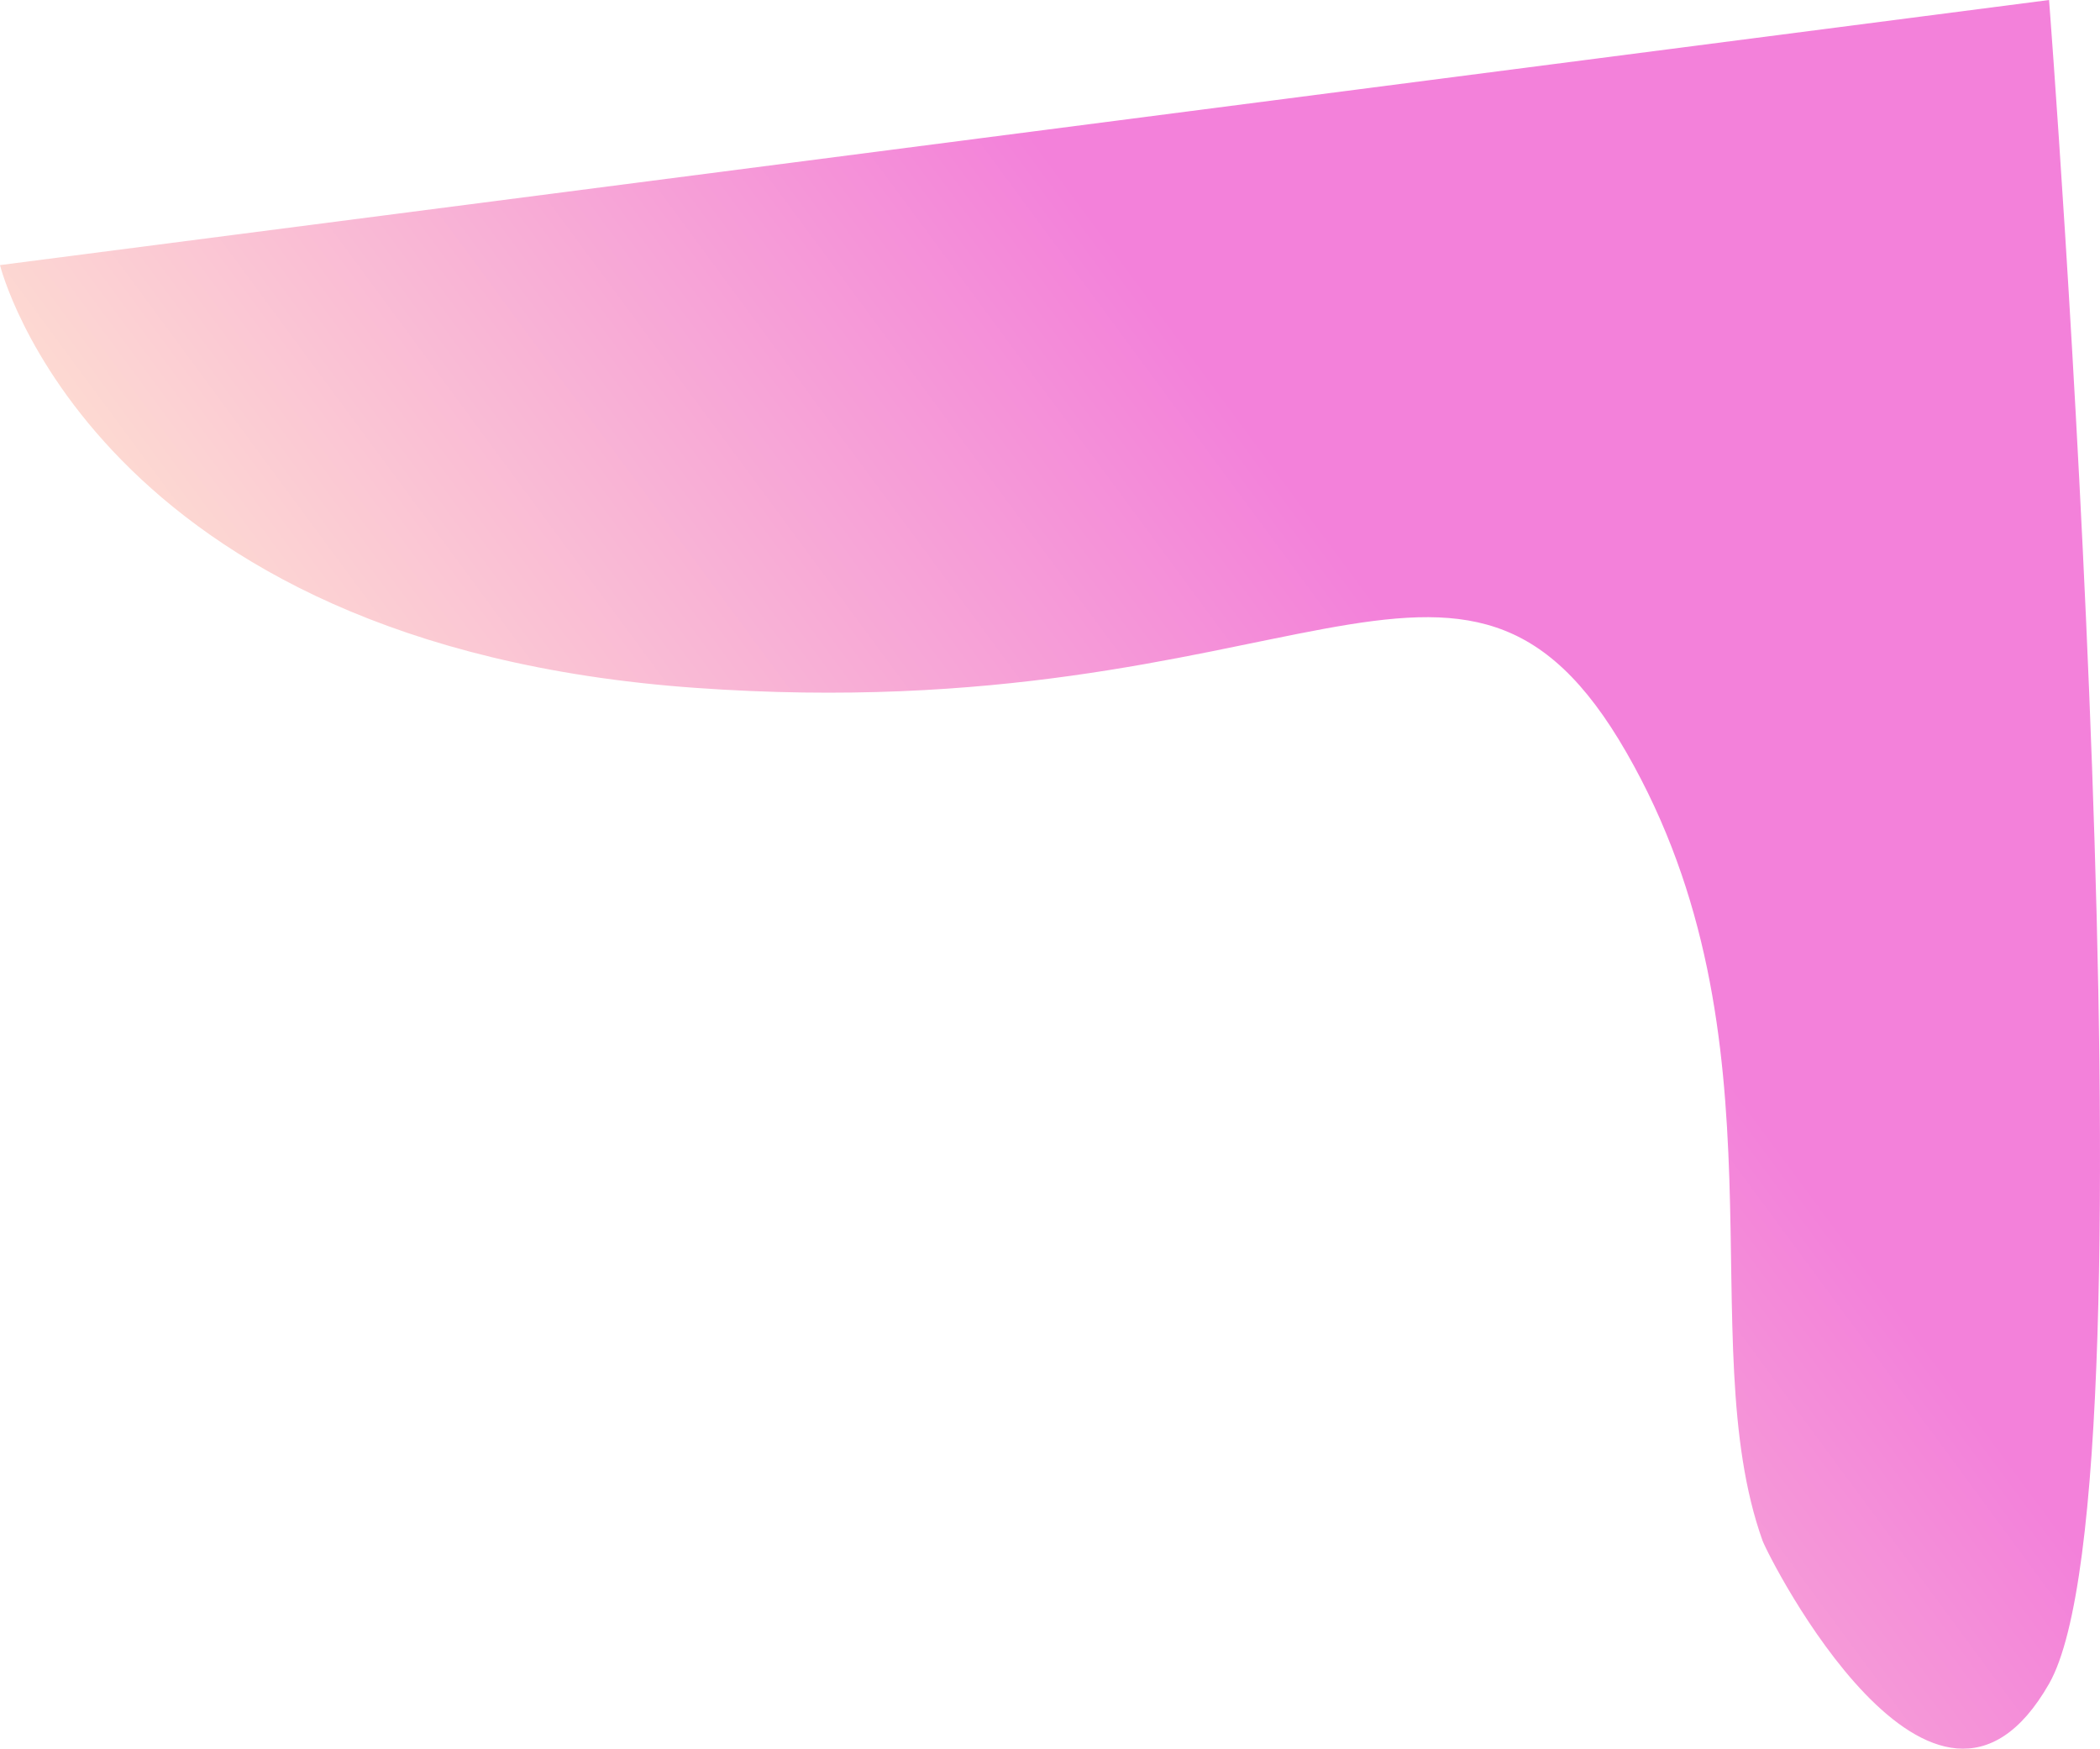<svg xmlns="http://www.w3.org/2000/svg" xmlns:xlink="http://www.w3.org/1999/xlink" width="586.223" height="488.12" viewBox="0 0 586.223 488.12">
  <defs>
    <linearGradient id="linear-gradient" x1="0.935" y1="0.701" x2="0.5" y2="1" gradientUnits="objectBoundingBox">
      <stop offset="0" stop-color="#f381da"/>
      <stop offset="1" stop-color="#fee4d1"/>
      <stop offset="1" stop-color="#f5e4d1"/>
    </linearGradient>
  </defs>
  <path id="Path_13" data-name="Path 13" d="M9332-30s26,106,194,118,214-62,260,18,18,164,38,220c1.7,4.76,48,96,80,40s0-470,0-470Z" transform="translate(-9332 104)" fill="url(#linear-gradient)"/>
</svg>
